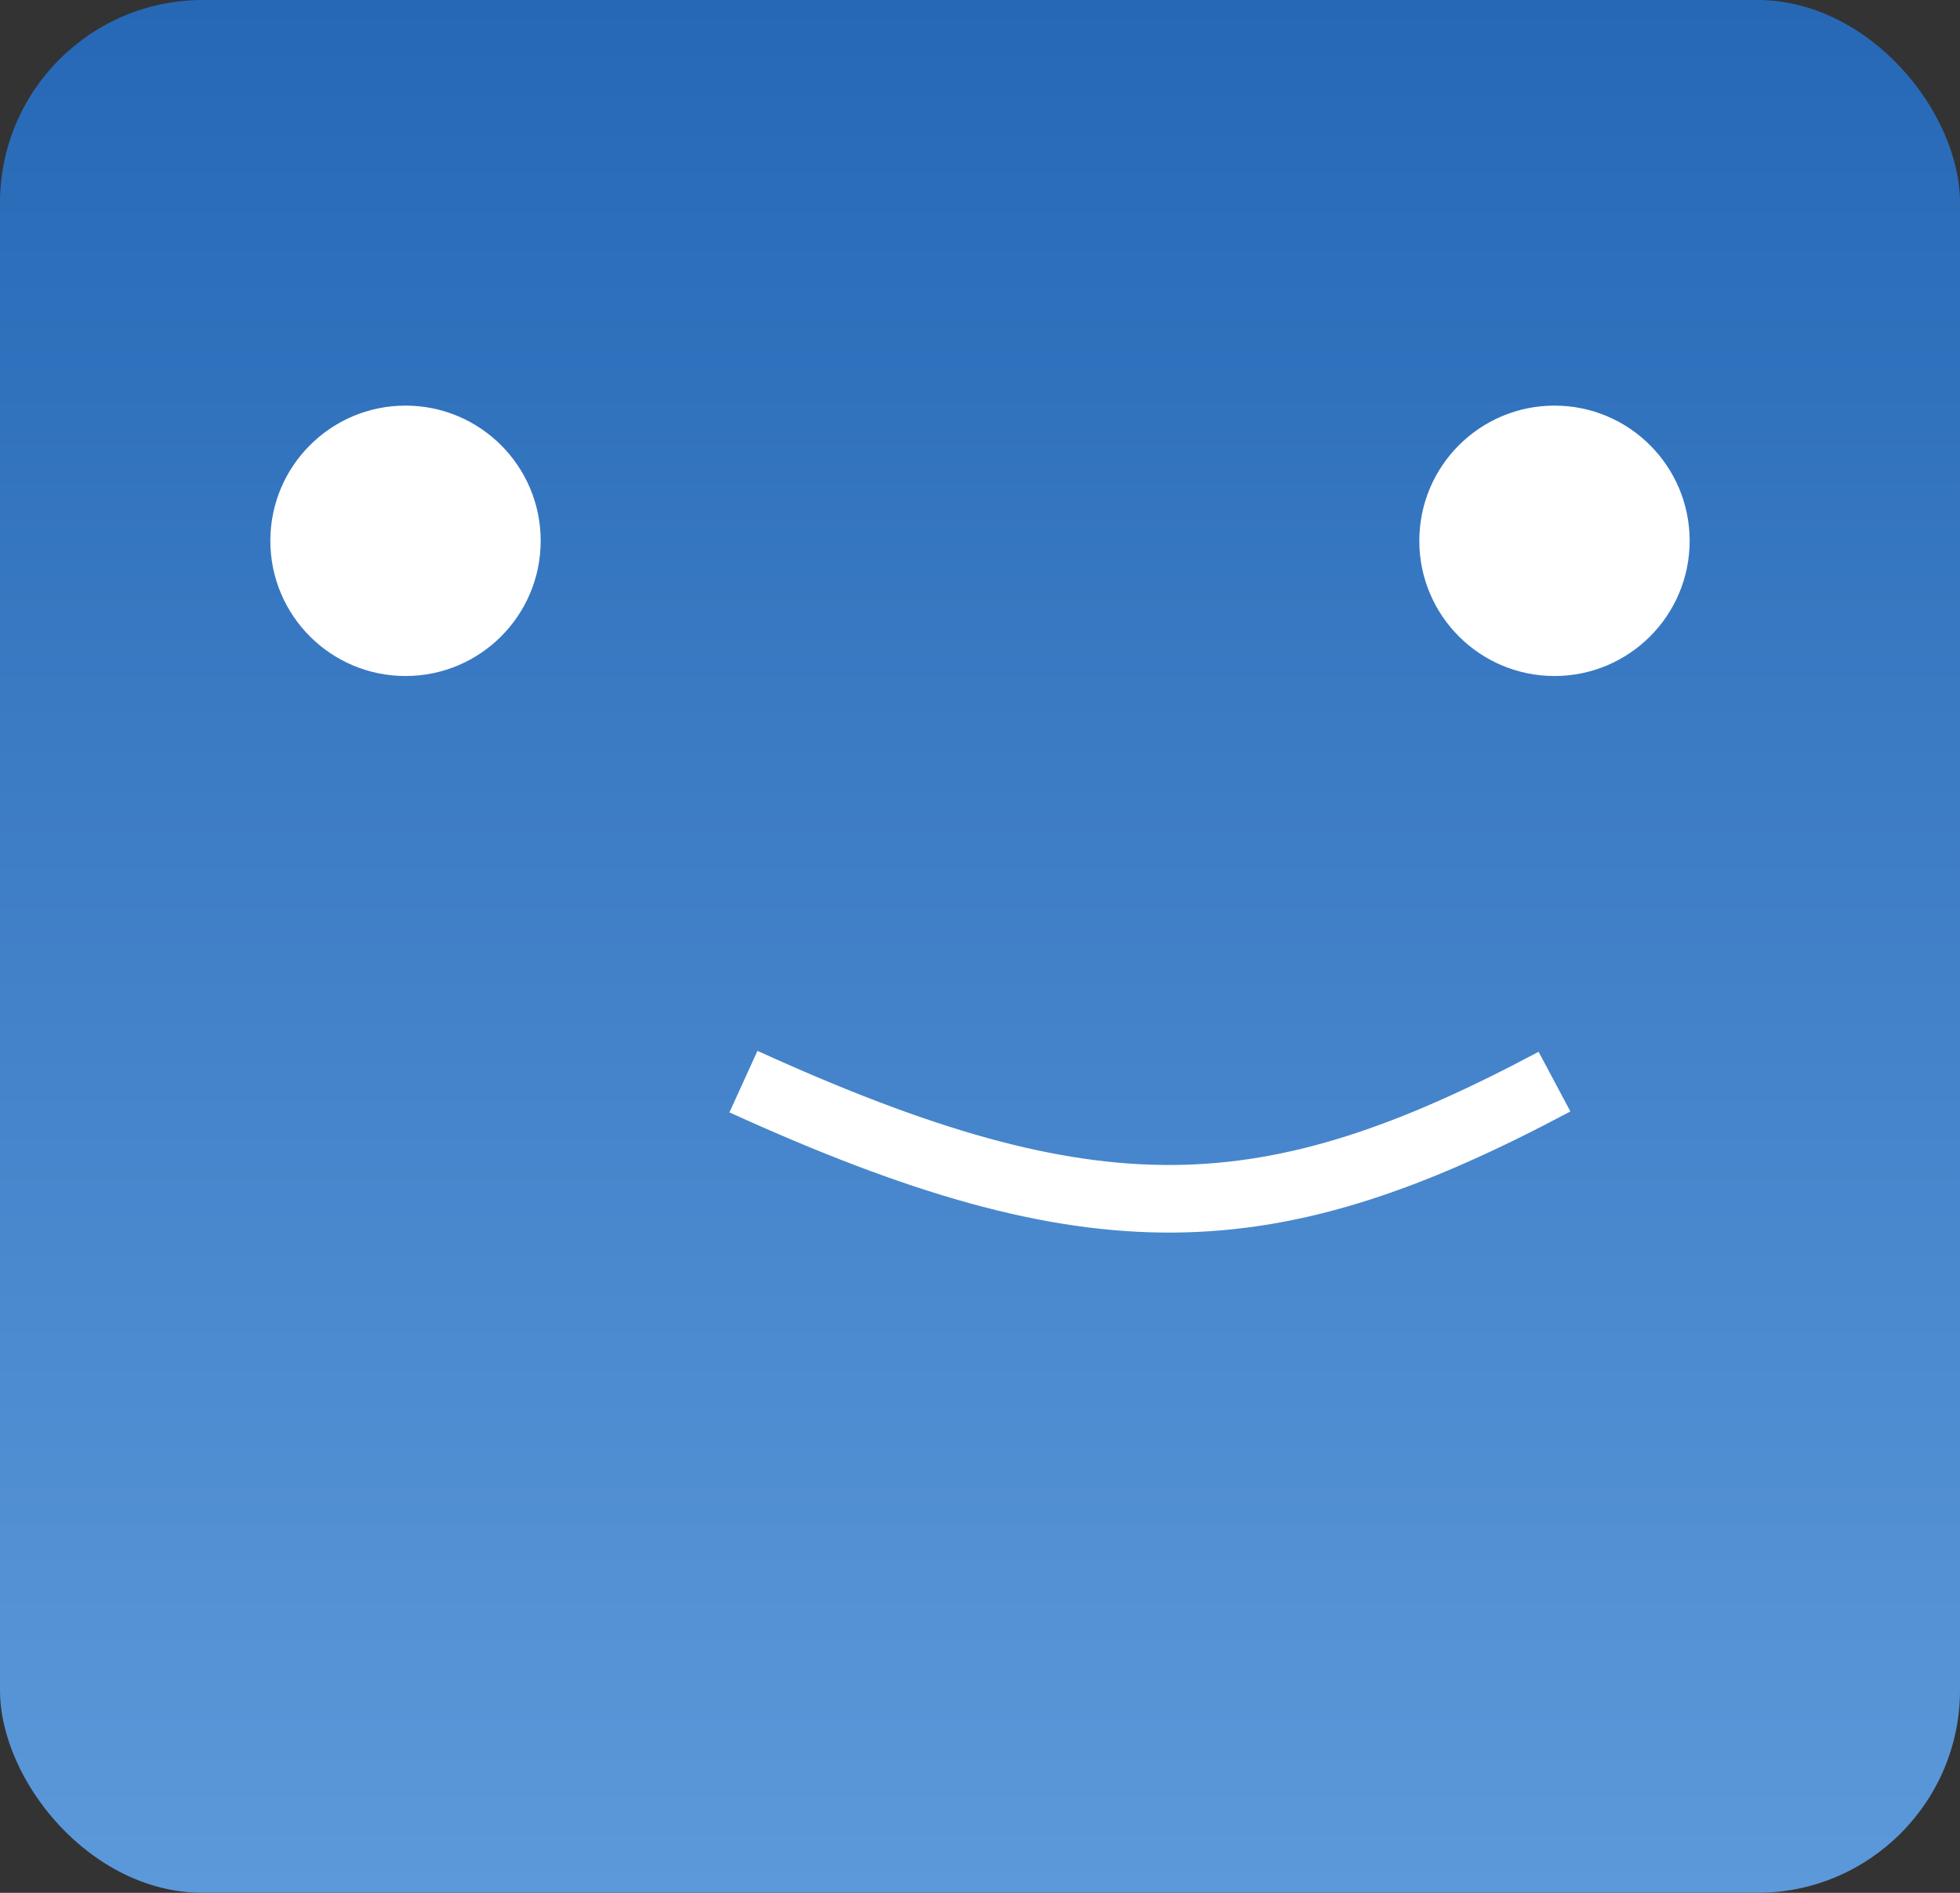 <svg width="29" height="28" viewBox="0 0 29 28" fill="none" xmlns="http://www.w3.org/2000/svg">
<rect x="0" y="0" width="29" height="28" fill="#333333" stroke="none"/>
<rect width="29" height="28" rx="3" fill="url(#paint0_linear_4_346)"/>
<circle cx="23" cy="8" r="2" fill="white"/>
<circle cx="6" cy="8" r="2" fill="white"/>
<path d="M11 16C16.202 18.368 18.772 18.253 23 16" stroke="white"/>
<defs>
<linearGradient id="paint0_linear_4_346" x1="14.5" y1="0" x2="14.5" y2="28" gradientUnits="userSpaceOnUse">
<stop stop-color="#2668B6"/>
<stop offset="1" stop-color="#5C99DA"/>
</linearGradient>
</defs>
</svg>
